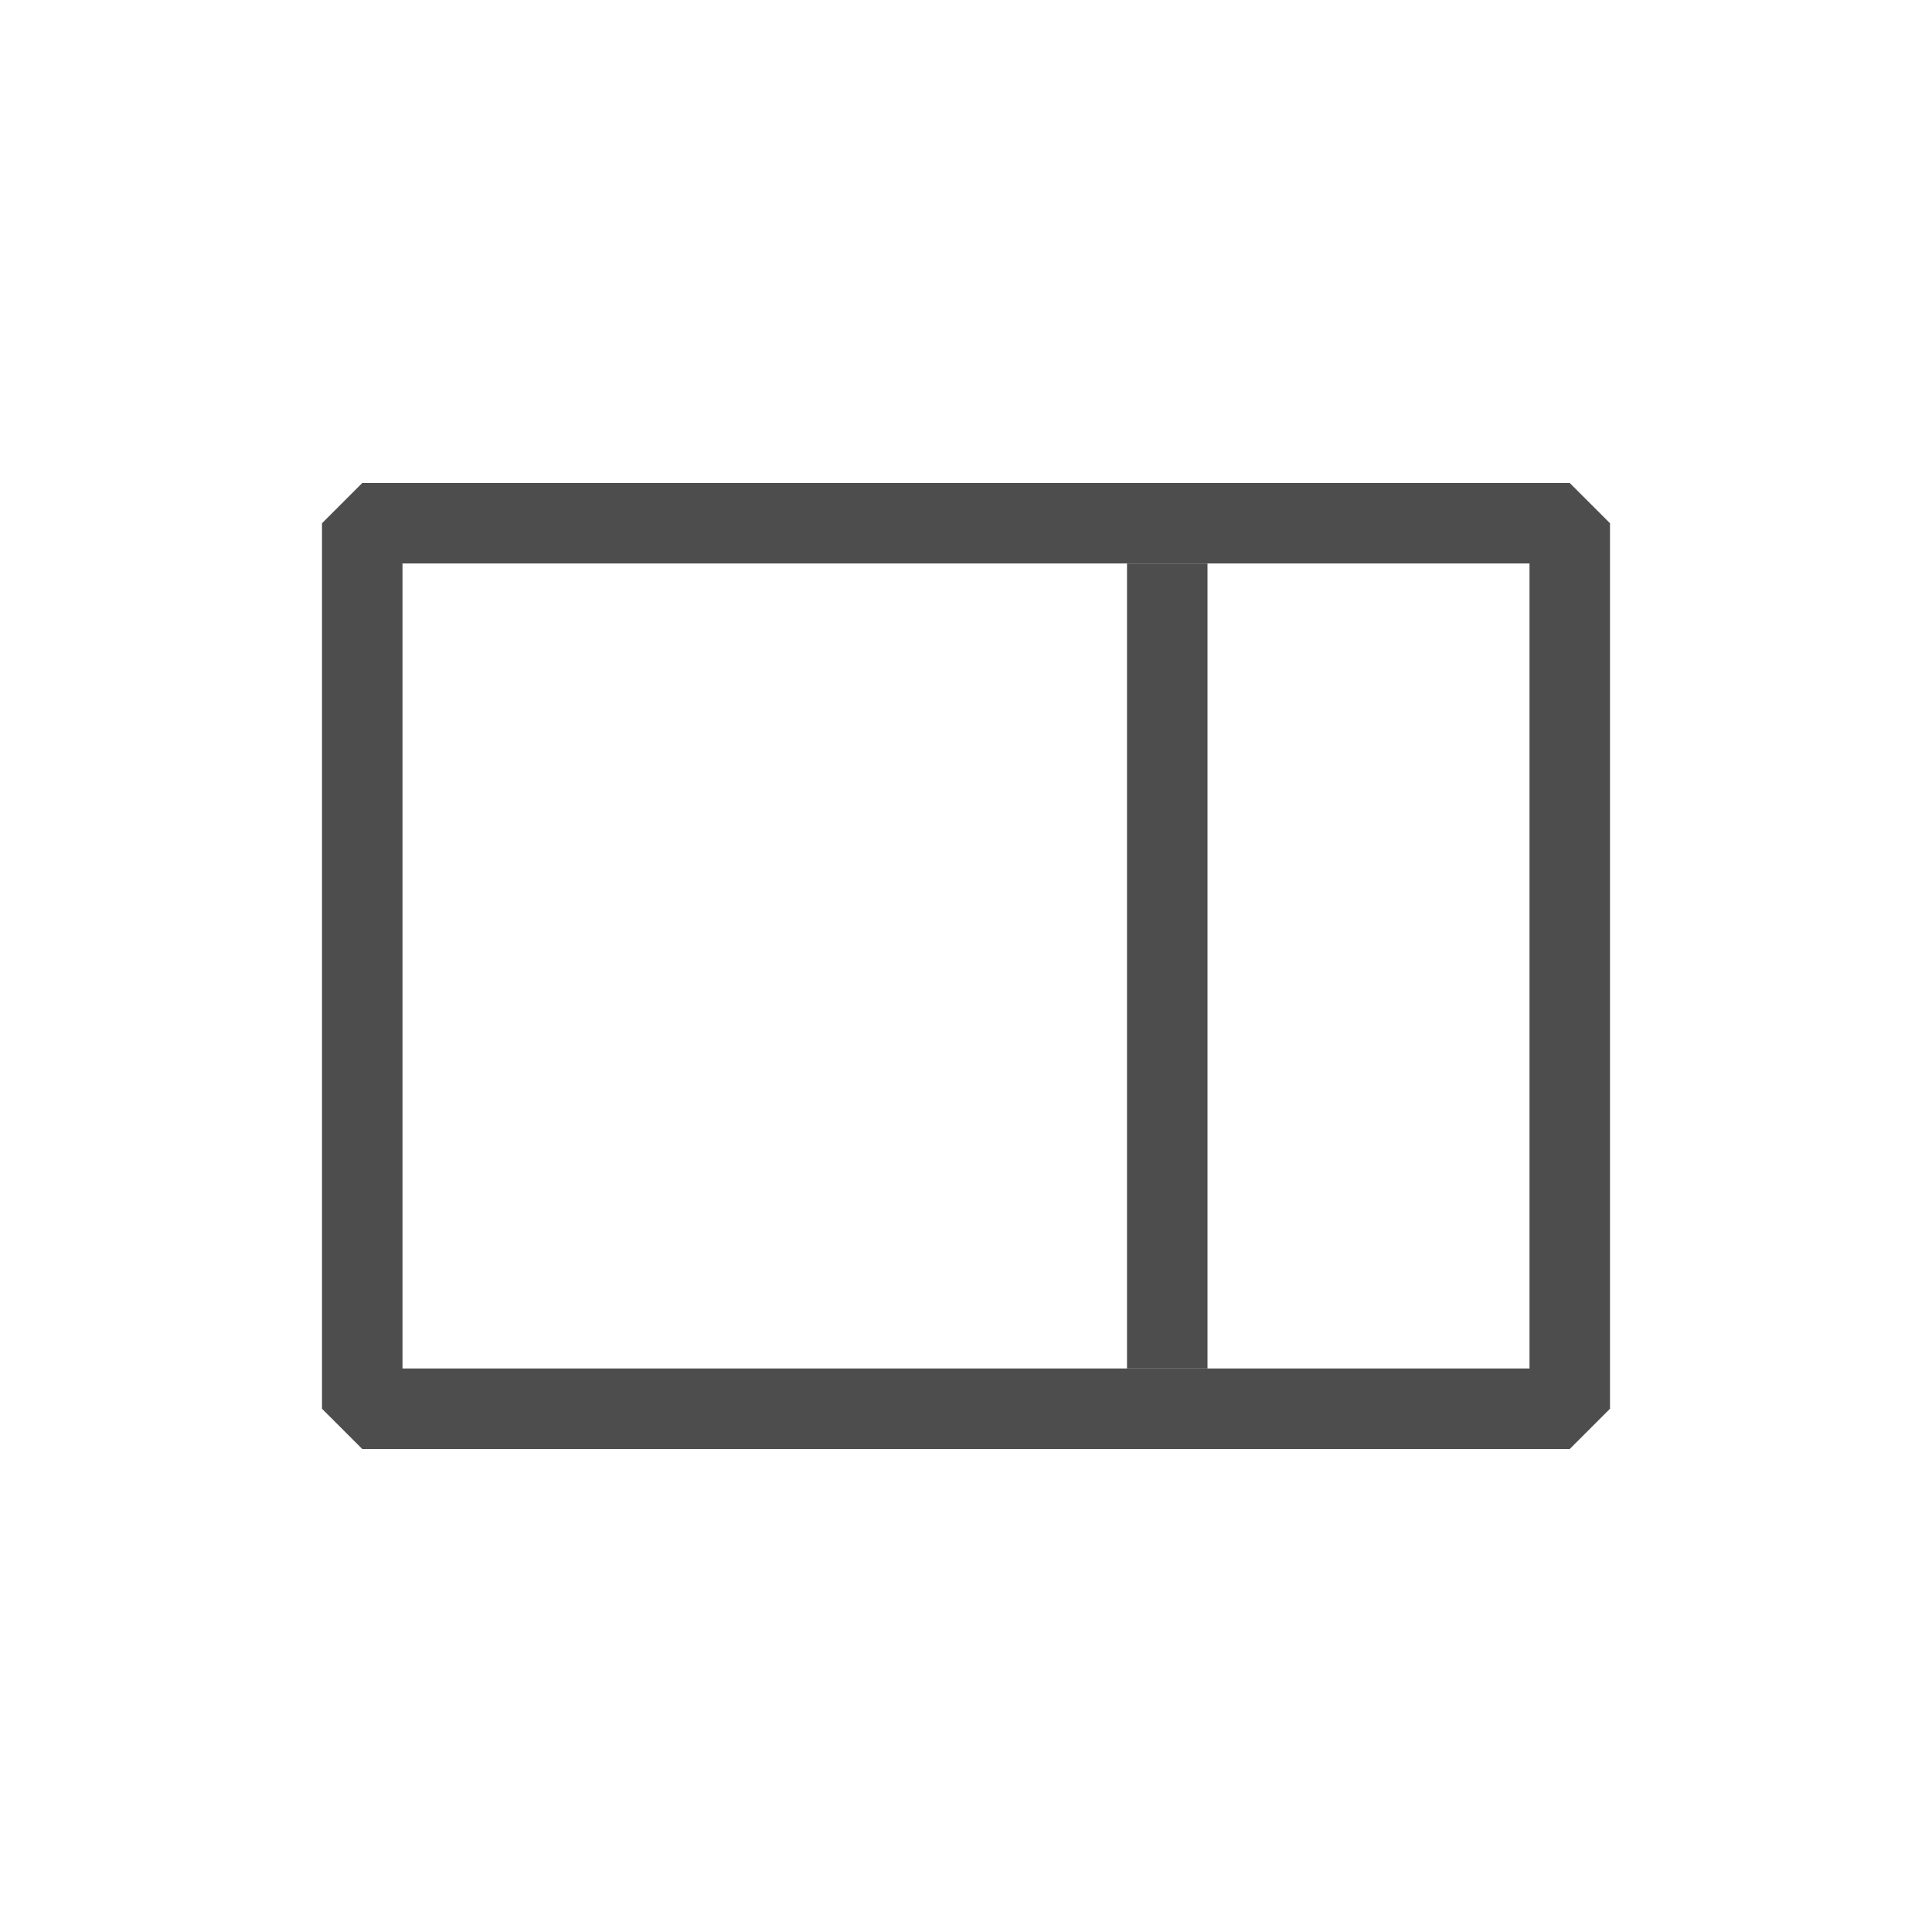 <svg width="24" height="24" viewBox="0 0 24 24" fill="none" xmlns="http://www.w3.org/2000/svg">
<rect x="4.5" y="6.5" width="15" height="11" stroke="#4D4D4D" stroke-linejoin="bevel"/>
<line x1="14.5" y1="7" x2="14.5" y2="17" stroke="#4D4D4D" stroke-linejoin="bevel"/>
</svg>
